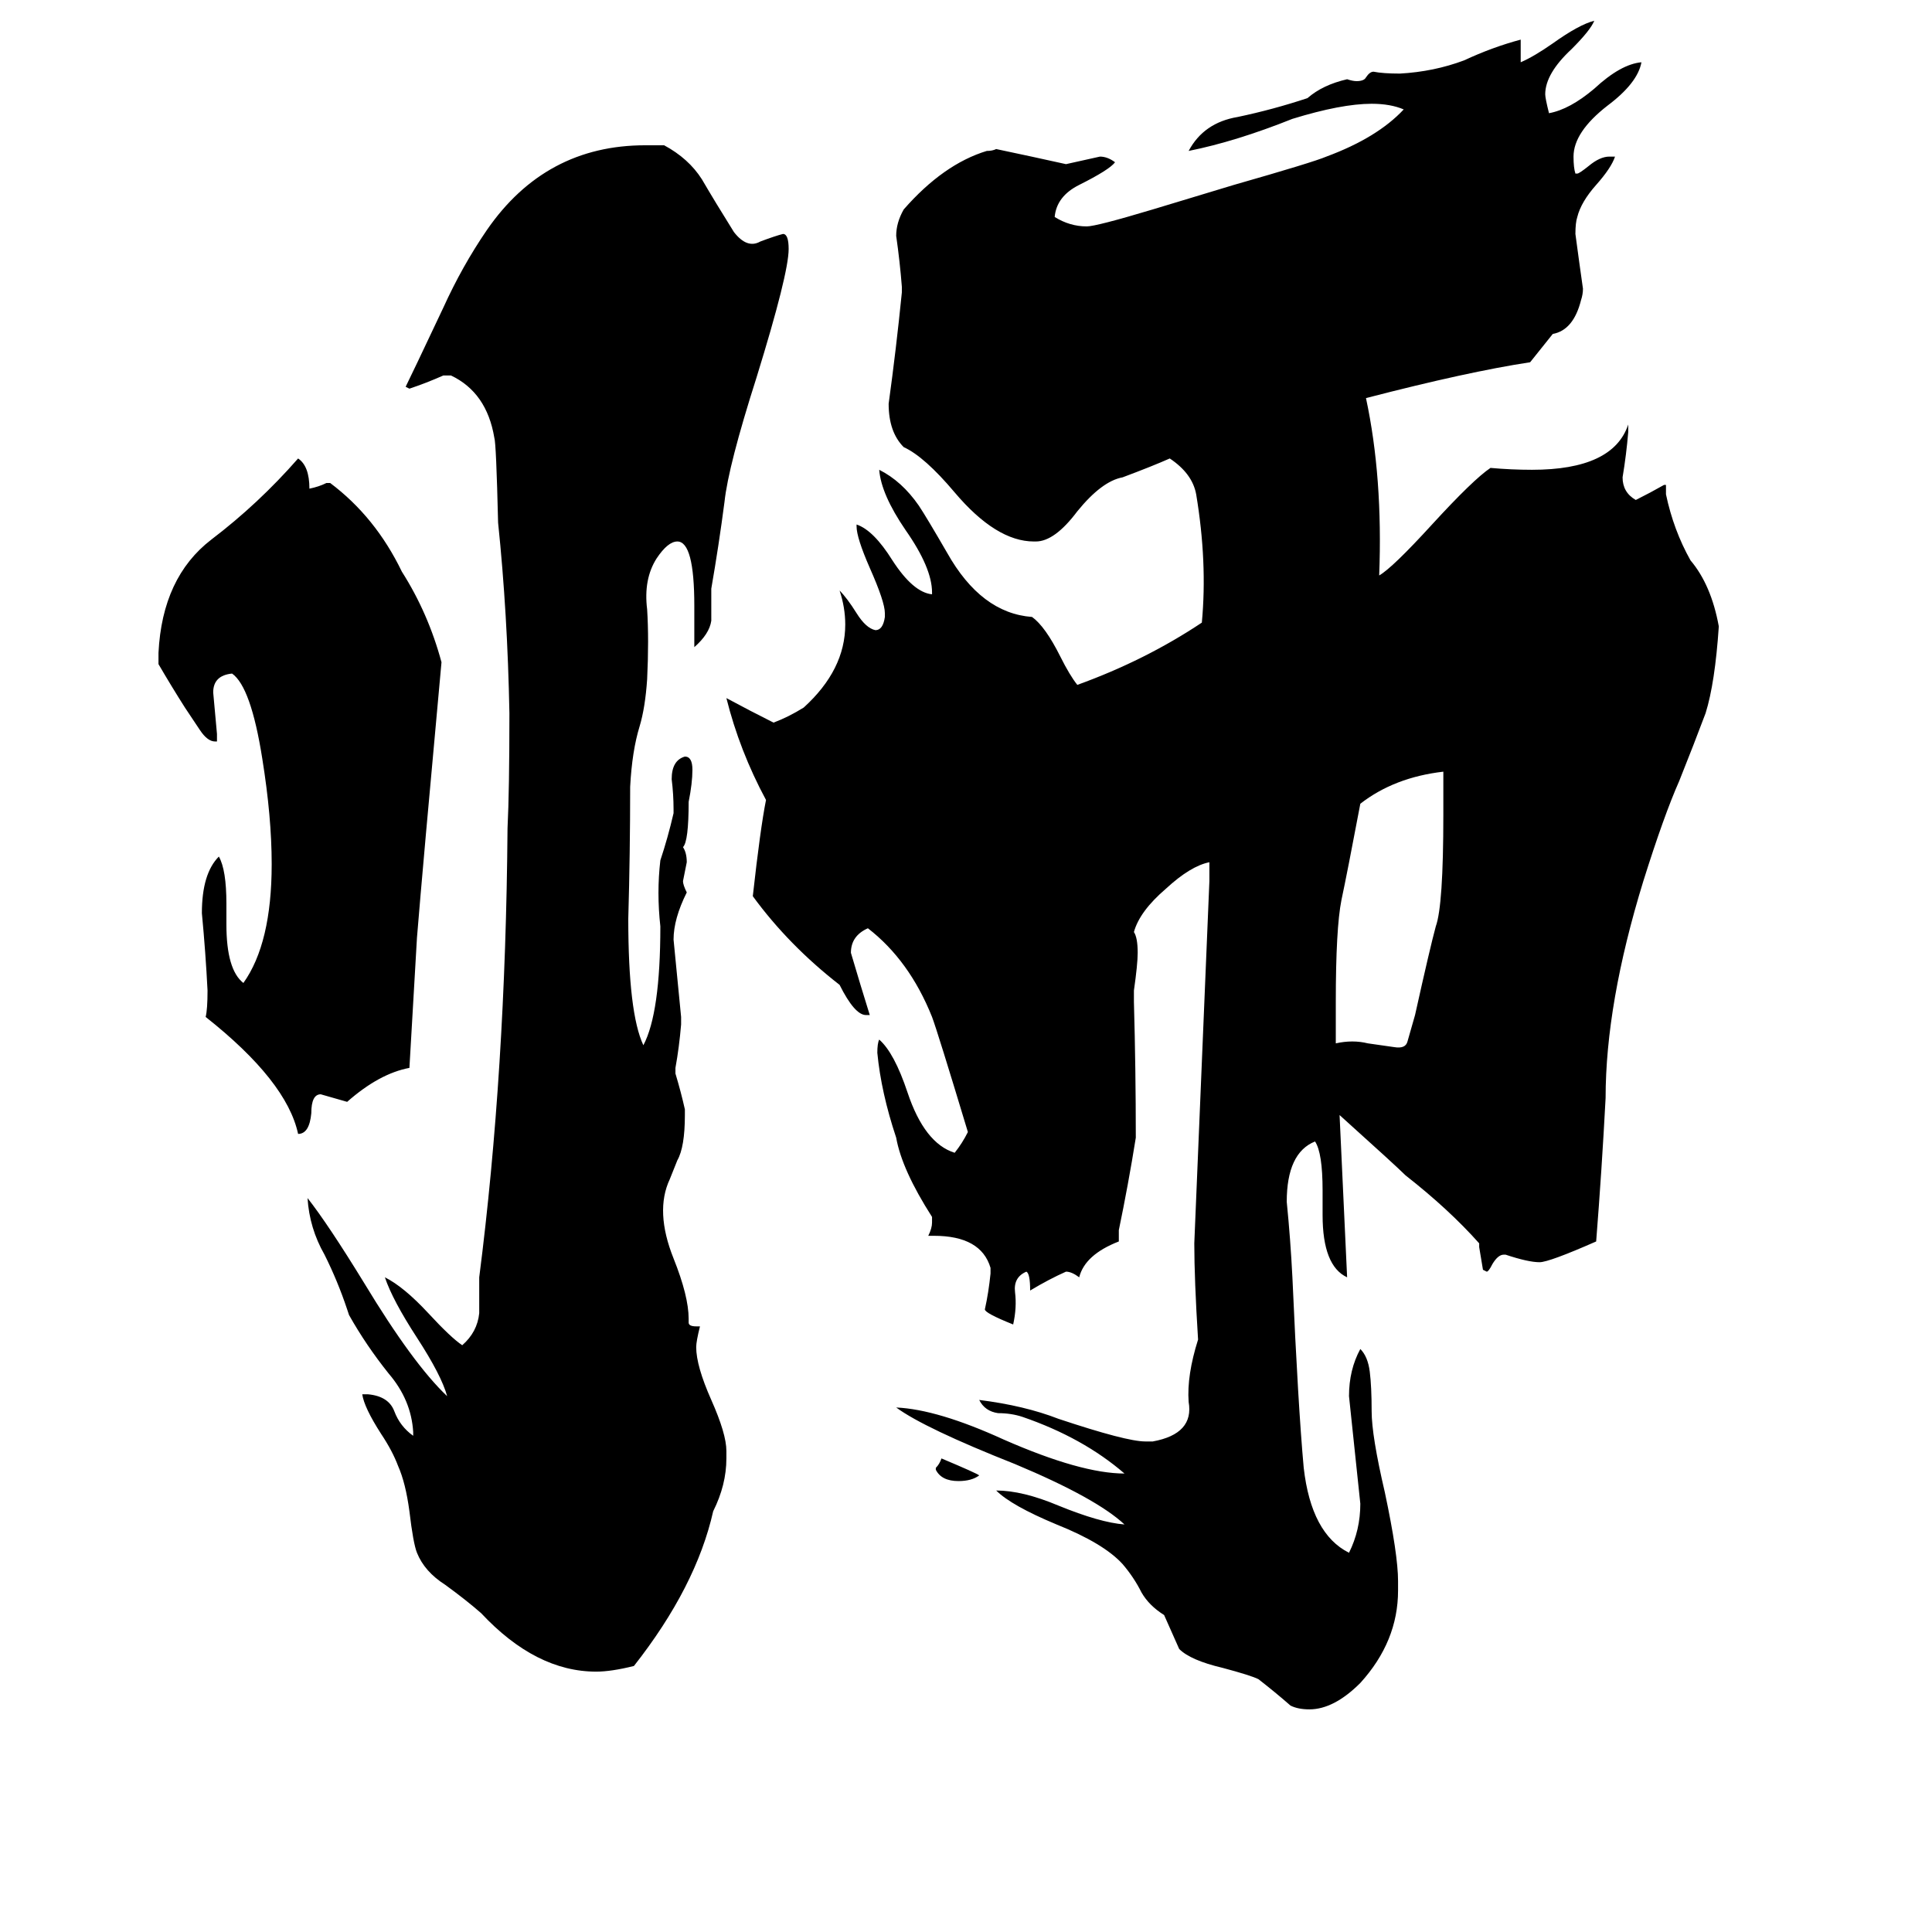 <svg xmlns="http://www.w3.org/2000/svg" viewBox="0 -800 1024 1024">
	<path fill="#000000" d="M234 -449Q224 -340 221 -303Q219 -268 217 -234Q201 -231 184 -216Q177 -218 170 -220Q165 -220 165 -210Q164 -199 158 -199Q152 -227 109 -261Q110 -265 110 -275Q109 -295 107 -316Q107 -337 116 -346Q120 -339 120 -321V-310Q120 -286 129 -279Q144 -300 144 -342Q144 -367 139 -398Q133 -436 123 -443Q113 -442 113 -433Q114 -422 115 -411V-407H114Q110 -407 106 -413Q102 -419 98 -425Q91 -436 84 -448V-454Q86 -494 112 -514Q137 -533 158 -557Q164 -553 164 -541Q169 -542 173 -544H175Q199 -526 213 -497Q227 -475 234 -449ZM418 -668Q418 -655 401 -600Q386 -553 384 -534Q381 -511 377 -488Q377 -478 377 -471Q376 -464 368 -457V-479Q368 -513 359 -513Q354 -513 348 -504Q341 -493 343 -477Q344 -461 343 -440Q342 -425 339 -415Q335 -402 334 -383Q334 -348 333 -313Q333 -263 341 -246Q350 -263 350 -309Q348 -327 350 -344Q354 -356 357 -369V-371Q357 -379 356 -387Q356 -397 363 -399Q367 -399 367 -392Q367 -385 365 -375Q365 -354 362 -351Q364 -348 364 -343Q363 -338 362 -333Q362 -331 364 -327Q357 -313 357 -302Q359 -281 361 -261V-257Q360 -245 358 -234V-231Q361 -221 363 -212V-209Q363 -192 359 -185L355 -175Q347 -158 357 -133Q365 -113 365 -101V-99Q365 -97 369 -97H371Q369 -89 369 -86Q369 -76 377 -58Q385 -40 385 -31V-27Q385 -13 378 1Q369 41 336 83Q324 86 316 86Q284 86 255 55Q247 48 236 40Q225 33 221 23Q219 18 217 1Q215 -14 211 -23Q208 -31 202 -40Q193 -54 192 -61H195Q206 -60 209 -52Q212 -44 219 -39V-41Q218 -58 206 -72Q194 -87 185 -103L184 -106Q179 -121 172 -135Q164 -149 163 -165Q174 -151 193 -120Q219 -77 237 -60Q234 -71 221 -91Q208 -111 204 -123Q214 -118 227 -104Q239 -91 245 -87Q253 -94 254 -104Q254 -114 254 -123Q268 -232 269 -361Q270 -381 270 -422Q269 -475 264 -523Q263 -565 262 -568Q258 -592 239 -601H235Q226 -597 217 -594L215 -595Q218 -601 235 -637Q245 -659 258 -678Q289 -723 342 -723H352Q365 -716 372 -705Q379 -693 389 -677Q396 -668 403 -672Q411 -675 415 -676Q418 -676 418 -668ZM519 -18Q515 -15 508 -15Q499 -15 496 -21V-22Q498 -24 499 -27Q518 -19 519 -18ZM724 -589Q733 -547 731 -495Q738 -499 759 -522Q781 -546 790 -552Q801 -551 812 -551Q855 -551 863 -575V-571Q862 -559 860 -547Q860 -539 867 -535Q875 -539 882 -543H883V-538Q887 -519 896 -503Q907 -490 911 -468Q909 -438 904 -422Q898 -406 890 -386Q882 -368 871 -333Q851 -268 851 -218Q849 -180 846 -142Q821 -131 816 -131Q810 -131 798 -135H797Q794 -135 791 -130Q789 -126 788 -126L786 -127Q785 -133 784 -139V-141Q768 -159 745 -177Q740 -182 710 -209Q712 -166 714 -123Q701 -129 701 -156V-169Q701 -189 697 -195Q682 -189 682 -163Q684 -143 685 -123Q688 -55 691 -22Q695 13 715 23Q721 11 721 -3Q718 -31 715 -60Q715 -74 721 -85Q725 -81 726 -73Q727 -65 727 -52Q727 -39 734 -9Q741 24 741 38V43Q741 70 721 92Q707 106 694 106Q688 106 684 104Q676 97 667 90Q663 88 648 84Q631 80 625 74Q621 65 617 56Q609 51 605 44Q601 36 595 29Q585 18 560 8Q536 -2 528 -10Q542 -10 561 -2Q583 7 596 8Q581 -6 538 -24Q490 -43 475 -54Q497 -53 532 -37Q573 -19 596 -19Q574 -38 542 -49Q536 -51 529 -51Q522 -52 519 -58Q543 -55 561 -48Q597 -36 607 -36H611Q633 -40 630 -57Q629 -71 635 -90Q633 -122 633 -141Q637 -237 641 -333V-343Q631 -341 618 -329Q604 -317 601 -306Q603 -303 603 -295Q603 -289 601 -275V-269Q602 -233 602 -197Q598 -172 593 -148V-142Q575 -135 572 -123Q568 -126 565 -126Q556 -122 546 -116Q546 -125 544 -126Q537 -123 538 -115Q539 -107 537 -98Q522 -104 522 -106Q524 -115 525 -125V-128Q520 -145 495 -145H492Q494 -149 494 -152V-155Q478 -180 475 -197Q467 -221 465 -242Q465 -247 466 -249Q474 -242 481 -221Q490 -194 506 -189Q510 -194 513 -200Q497 -253 494 -261Q482 -291 460 -308Q451 -304 451 -295Q456 -278 461 -262H459Q453 -262 445 -278Q418 -299 399 -325Q403 -361 406 -376Q392 -402 385 -430Q398 -423 410 -417Q418 -420 426 -425Q448 -445 448 -469Q448 -478 445 -487Q449 -483 454 -475Q459 -467 464 -466Q468 -466 469 -473V-475Q469 -481 461 -499Q454 -515 454 -521V-522Q463 -519 473 -503Q484 -486 494 -485V-486Q494 -499 480 -519Q467 -538 466 -551Q478 -545 487 -532Q491 -526 502 -507Q520 -475 547 -473Q554 -468 562 -452Q567 -442 571 -437Q607 -450 637 -470Q640 -502 634 -538Q632 -549 620 -557Q611 -553 595 -547Q584 -545 571 -529Q559 -513 549 -513H548Q528 -513 506 -539Q490 -558 479 -563Q471 -571 471 -586Q475 -615 478 -645V-648Q477 -661 475 -675Q475 -682 479 -689Q500 -713 523 -720Q526 -720 528 -721Q547 -717 565 -713Q574 -715 583 -717Q587 -717 591 -714Q588 -710 572 -702Q560 -696 559 -685Q567 -680 576 -680Q581 -680 611 -689L654 -702Q696 -714 703 -717Q730 -727 744 -742Q737 -745 727 -745Q711 -745 685 -737Q655 -725 630 -720Q638 -735 656 -738Q675 -742 693 -748Q701 -755 714 -758Q717 -757 719 -757Q723 -757 724 -759Q726 -762 728 -762Q733 -761 742 -761Q760 -762 776 -768Q791 -775 806 -779V-767Q813 -770 823 -777Q837 -787 845 -789Q843 -784 833 -774Q819 -761 819 -750Q819 -748 821 -740Q832 -742 845 -753Q859 -766 870 -767Q868 -756 852 -744Q834 -730 834 -717Q834 -711 835 -708H836Q837 -708 842 -712Q848 -717 853 -717H856Q854 -711 846 -702Q838 -693 836 -685Q835 -682 835 -676Q837 -661 839 -647Q839 -644 838 -641Q834 -625 823 -623L811 -608Q778 -603 724 -589ZM708 -247Q717 -249 725 -247Q732 -246 739 -245Q745 -244 746 -248L750 -262Q758 -298 761 -309Q765 -320 765 -368V-391Q739 -388 721 -374Q714 -337 711 -323Q708 -308 708 -269Q708 -258 708 -247Z"/>
</svg>